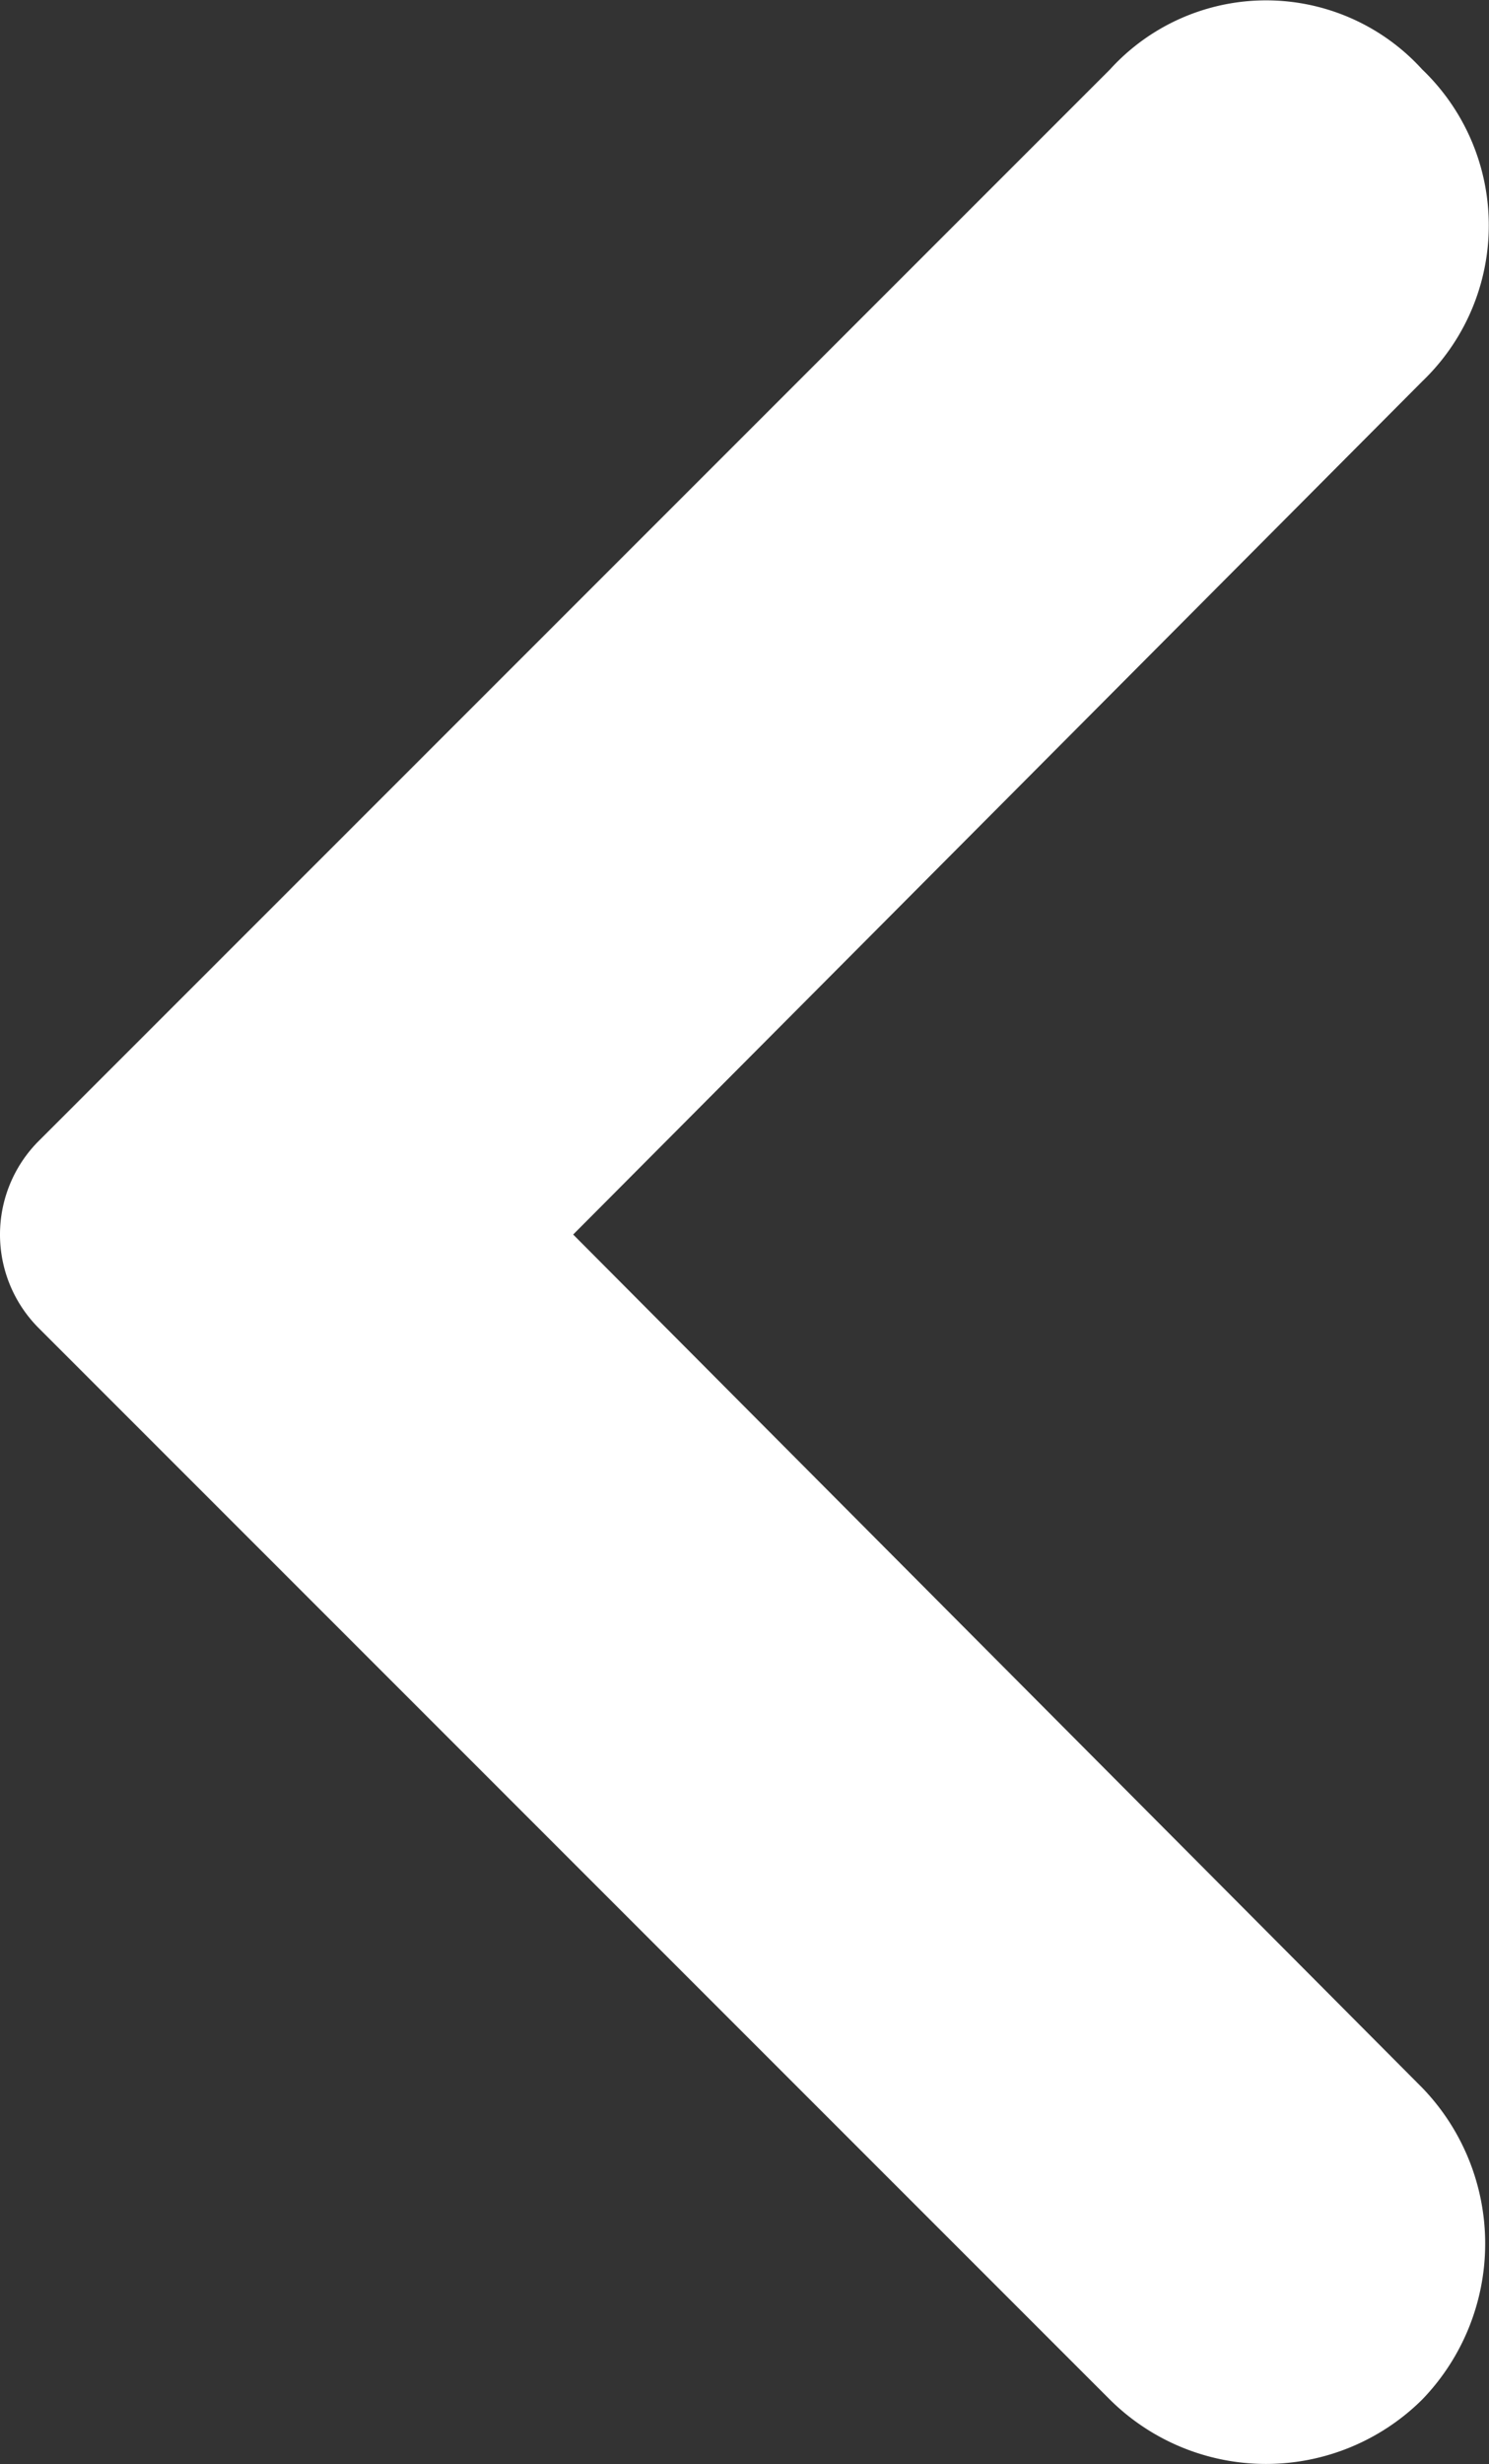 <svg xmlns="http://www.w3.org/2000/svg" width="18.691" height="30.923" viewBox="0 0 18.691 30.923"><rect x="0" y="0" width="18.691" height="30.923" fill="#333333" stroke="none"/><path d="M27.979,51.675,41.426,38.228a2.648,2.648,0,0,1,3.92,0,2.71,2.71,0,0,1,0,3.914L34.688,52.849,45.345,63.556a2.816,2.816,0,0,1,0,3.914,2.782,2.782,0,0,1-3.92,0L27.979,54.023A1.661,1.661,0,0,1,27.979,51.675Z" transform="translate(-27.493 -37.356)" fill="#fff"/></svg>